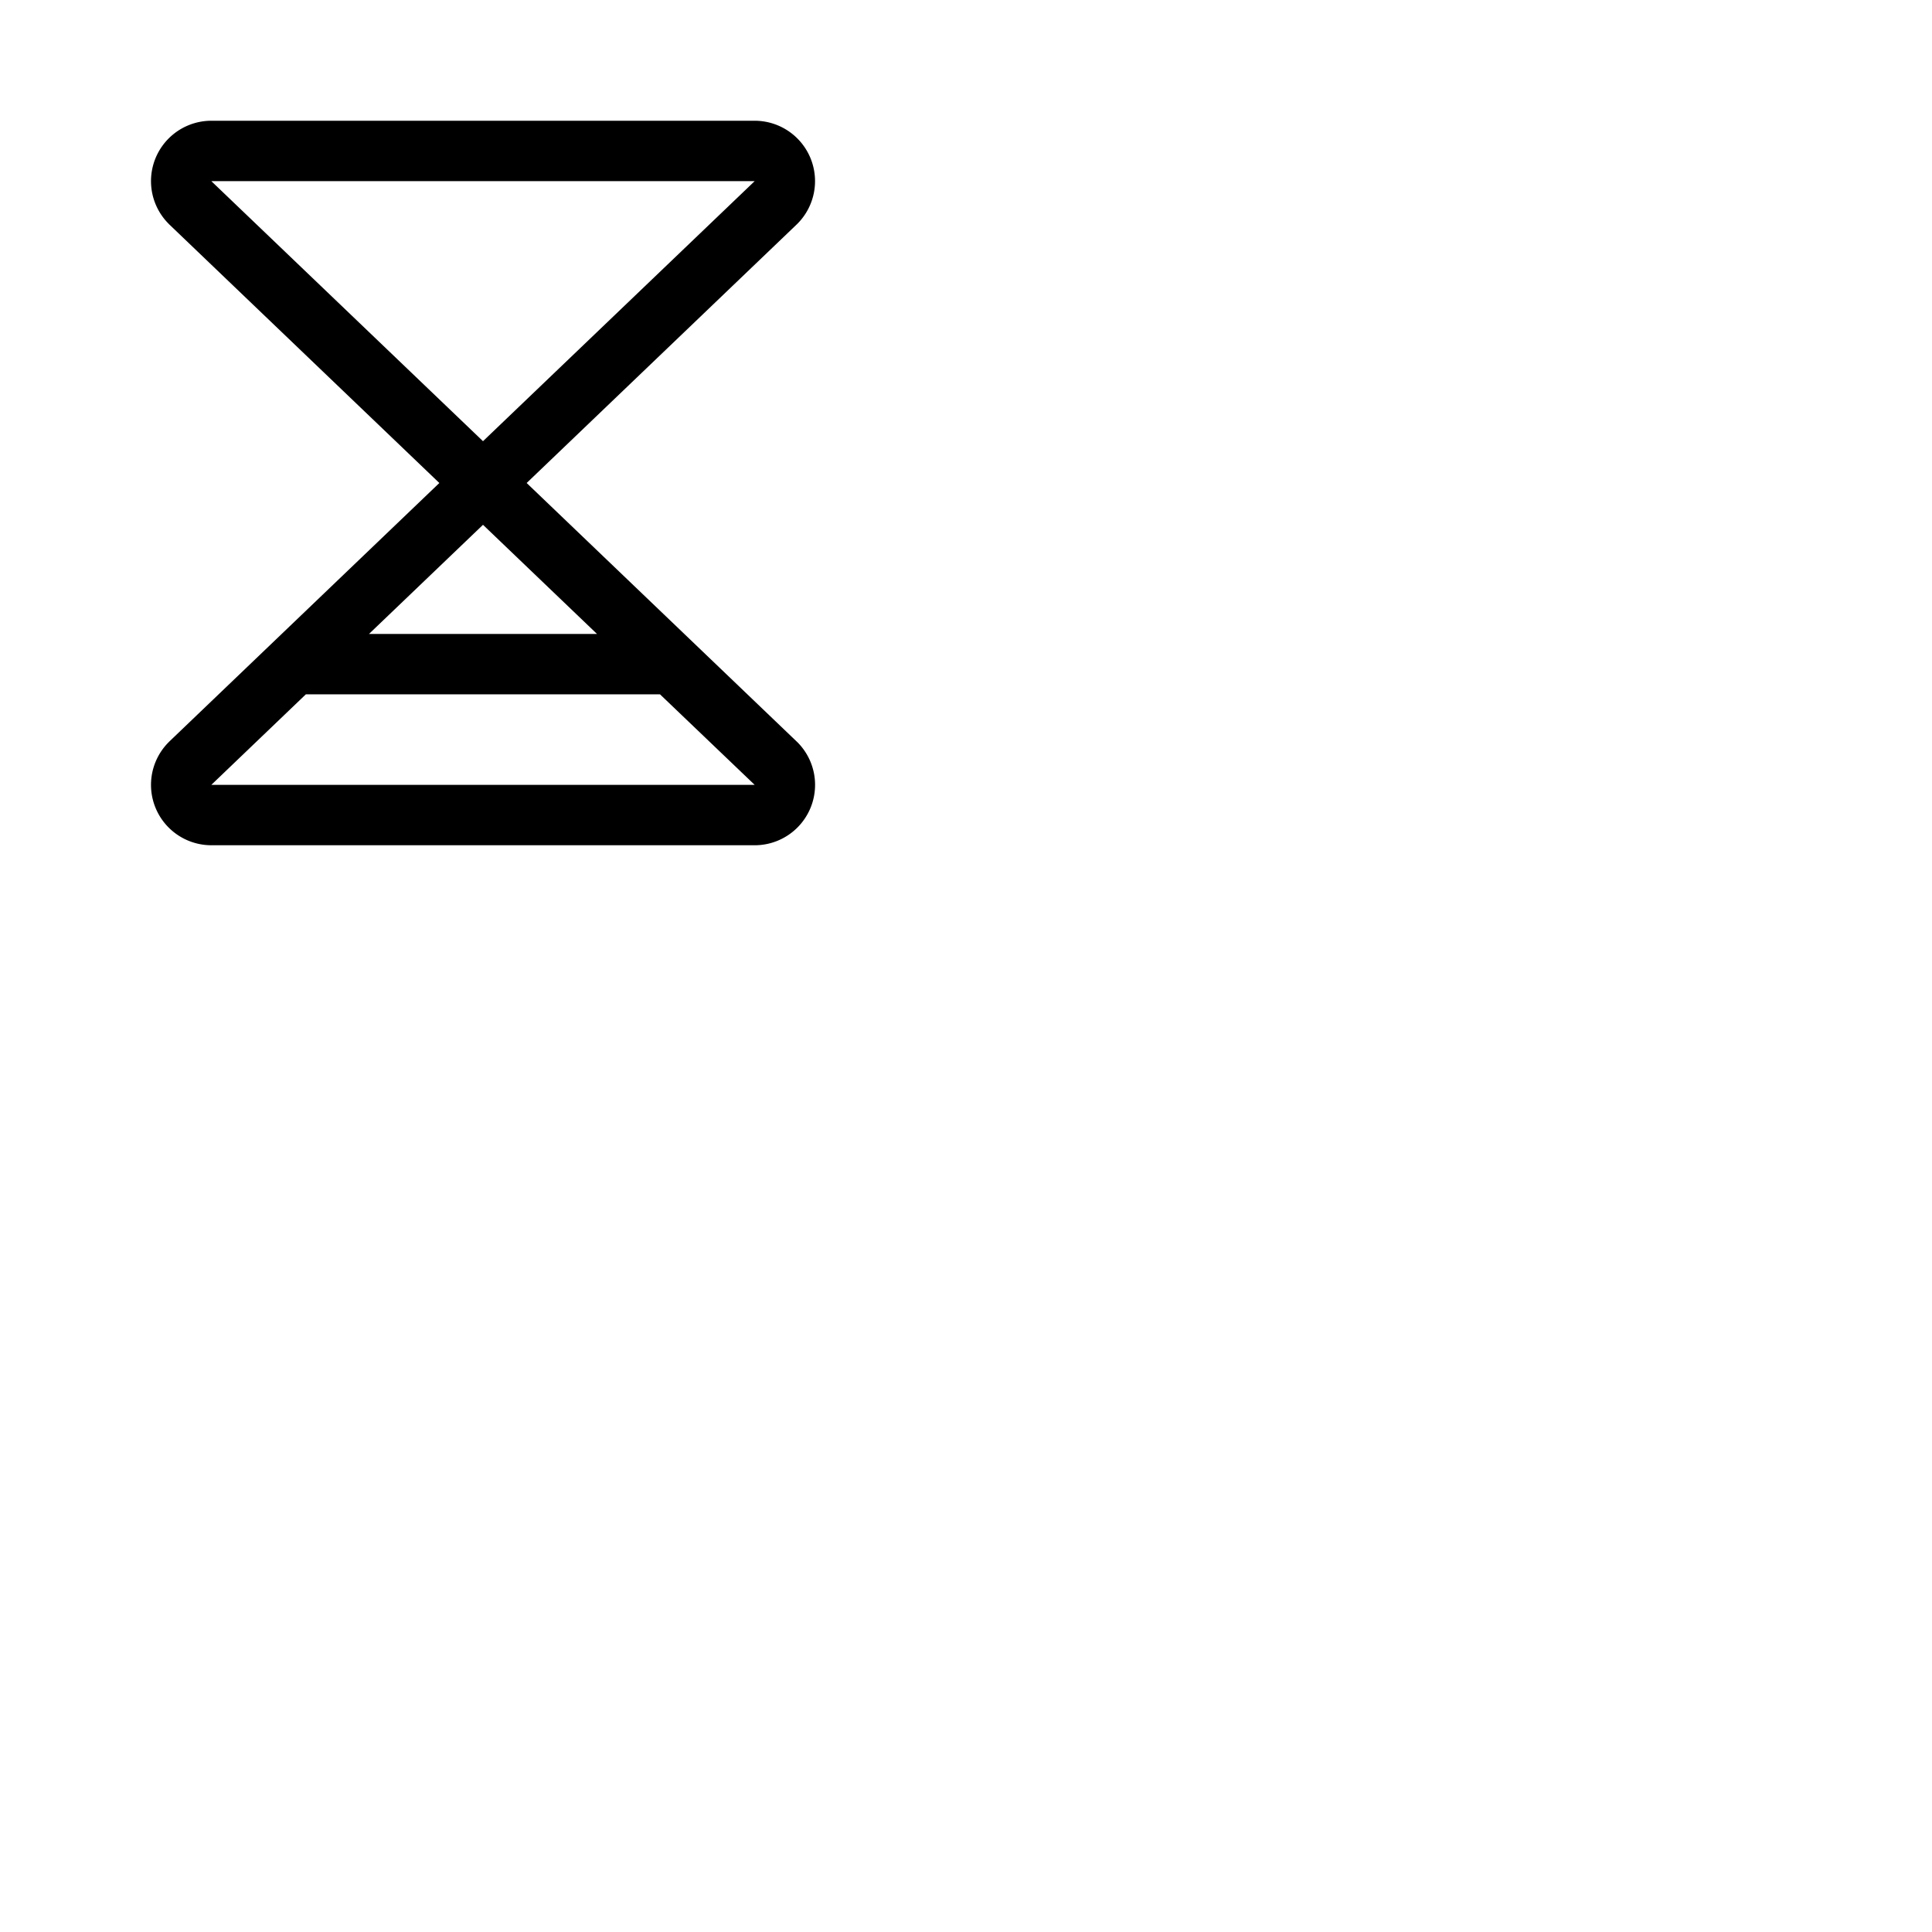 <svg xmlns="http://www.w3.org/2000/svg" version="1.1" viewBox="0 0 512 512" fill="currentColor"><path fill="currentColor" d="M211.18 196.56L139.57 128l71.61-68.56a1.59 1.59 0 0 1 .13-.13A16 16 0 0 0 200 32H56a16 16 0 0 0-11.3 27.31l.12.13L116.43 128l-71.61 68.56l-.12.13A16 16 0 0 0 56 224h144a16 16 0 0 0 11.32-27.31a1.59 1.59 0 0 1-.14-.13M158.21 168H97.79L128 139.08ZM200 48l-72 68.92L56 48ZM56 208l25.06-24h93.84l25.1 24Z"/></svg>
